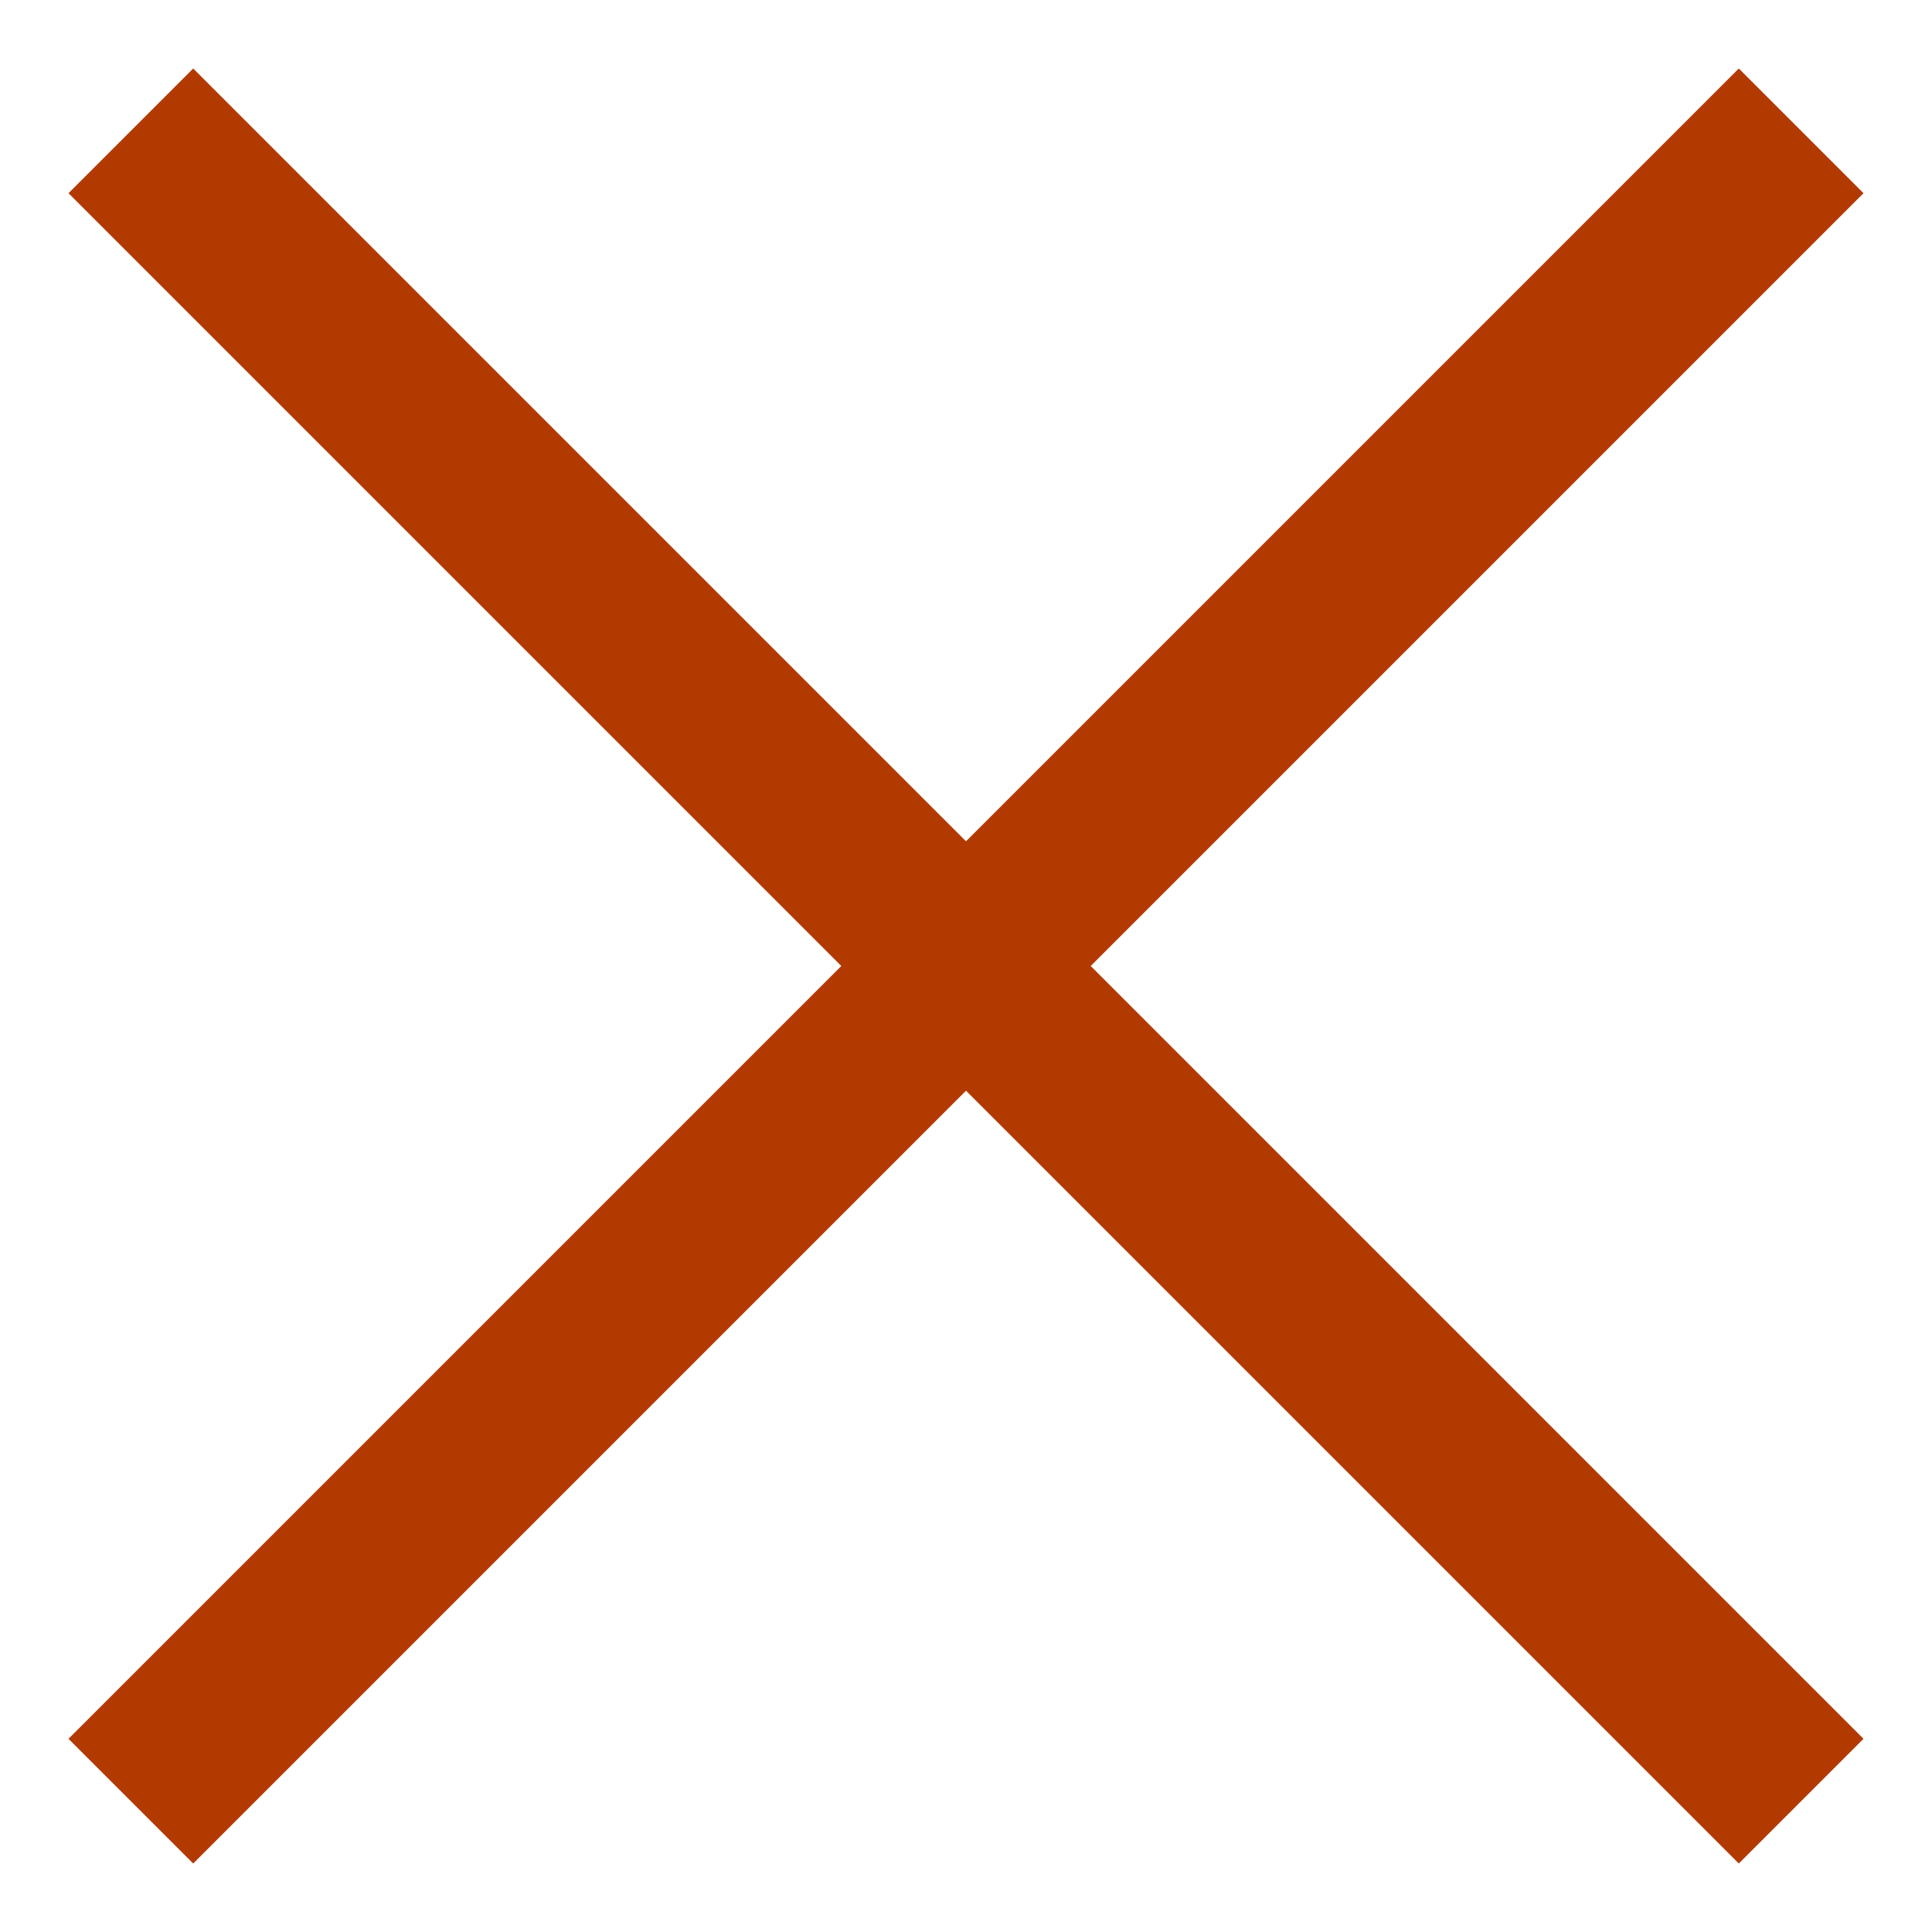 <svg xmlns="http://www.w3.org/2000/svg" width="11" height="11" viewBox="0 0 11 11"><path fill="#B23A01" d="M6.21 5.5l4.4 4.4-.71.71-4.4-4.4-4.4 4.4-.71-.71 4.4-4.4-4.4-4.4.71-.71 4.4 4.4L9.9.39l.71.71z"/></svg>